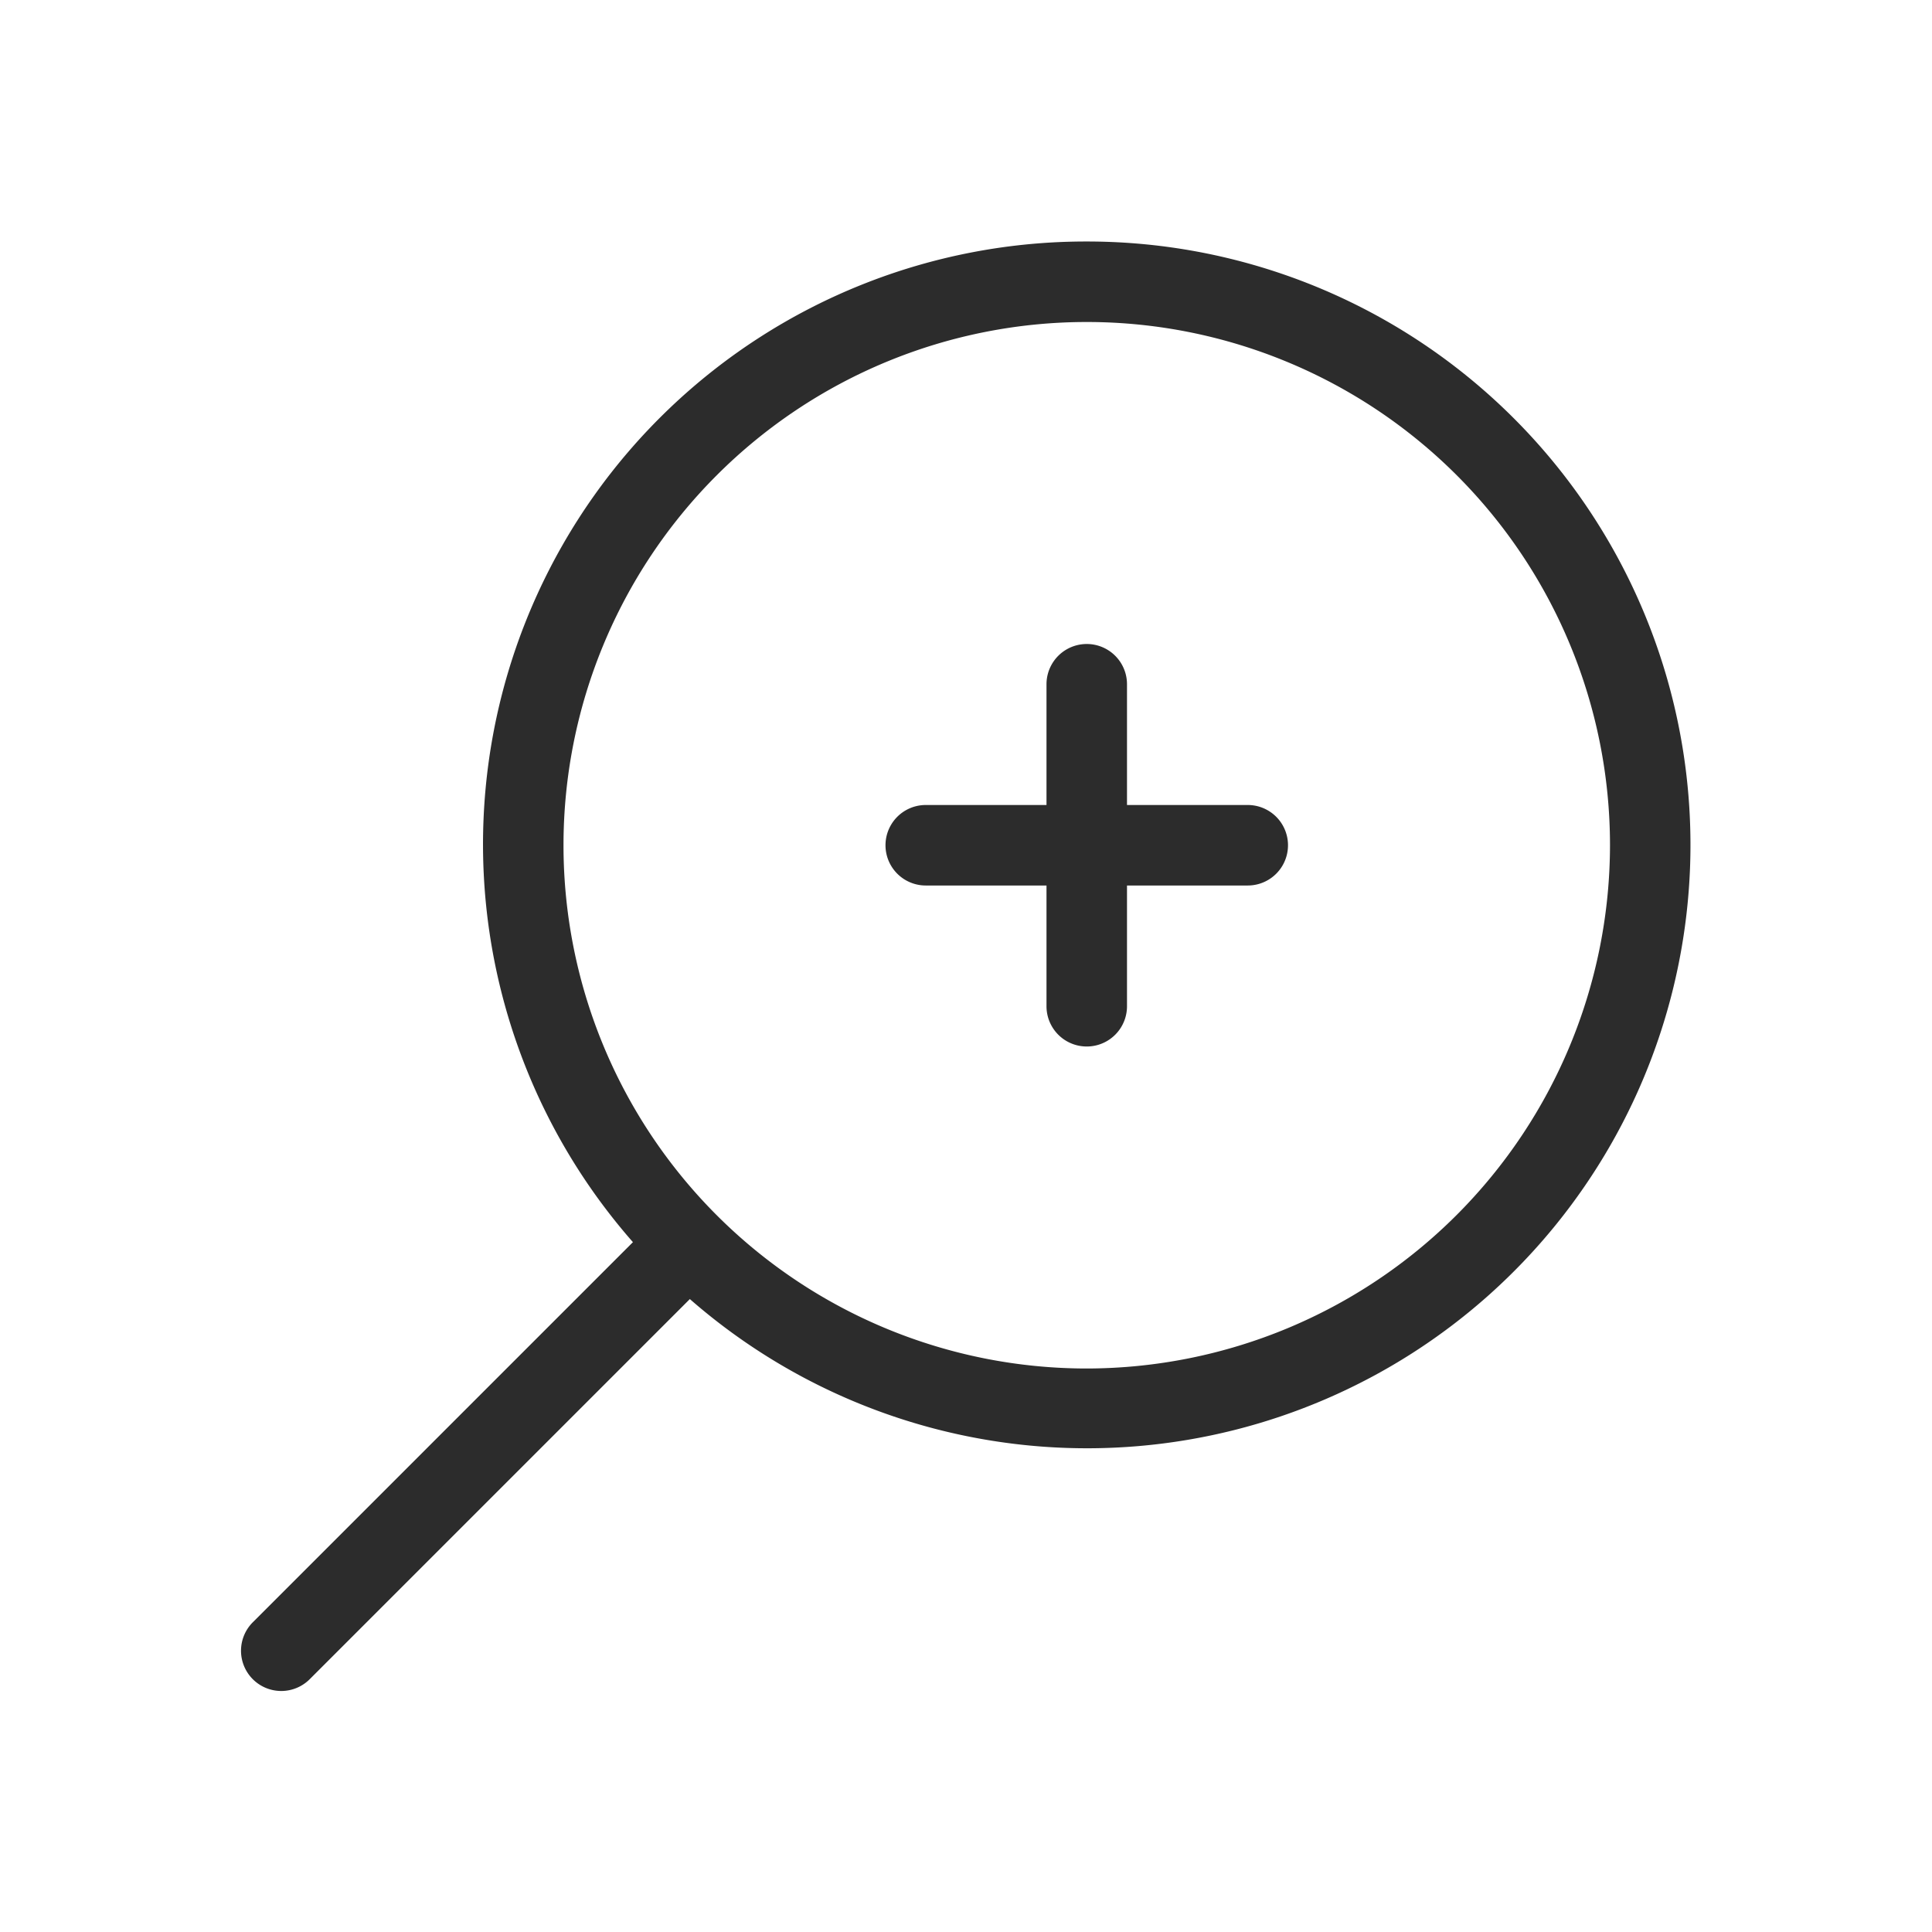 <?xml version="1.0" standalone="no"?><!DOCTYPE svg PUBLIC "-//W3C//DTD SVG 1.1//EN" "http://www.w3.org/Graphics/SVG/1.1/DTD/svg11.dtd"><svg t="1612238995854" class="icon" viewBox="0 0 1024 1024" version="1.1" xmlns="http://www.w3.org/2000/svg" p-id="3019" xmlns:xlink="http://www.w3.org/1999/xlink" width="64" height="64"><defs><style type="text/css"></style></defs><path d="M576 128a319.509 319.509 0 0 0-240.533 530.368l-201.216 201.216a21.333 21.333 0 1 0 30.165 30.165l201.216-201.216A319.808 319.808 0 1 0 576 128z m0 597.333a277.333 277.333 0 1 1 277.333-277.333 277.653 277.653 0 0 1-277.333 277.333z" fill="#2c2c2c" p-id="3020"></path><path d="M661.333 426.667h-64v-64a21.333 21.333 0 0 0-42.667 0v64h-64a21.333 21.333 0 0 0 0 42.667h64v64a21.333 21.333 0 0 0 42.667 0v-64h64a21.333 21.333 0 0 0 0-42.667z" fill="#2c2c2c" p-id="3021"></path></svg>